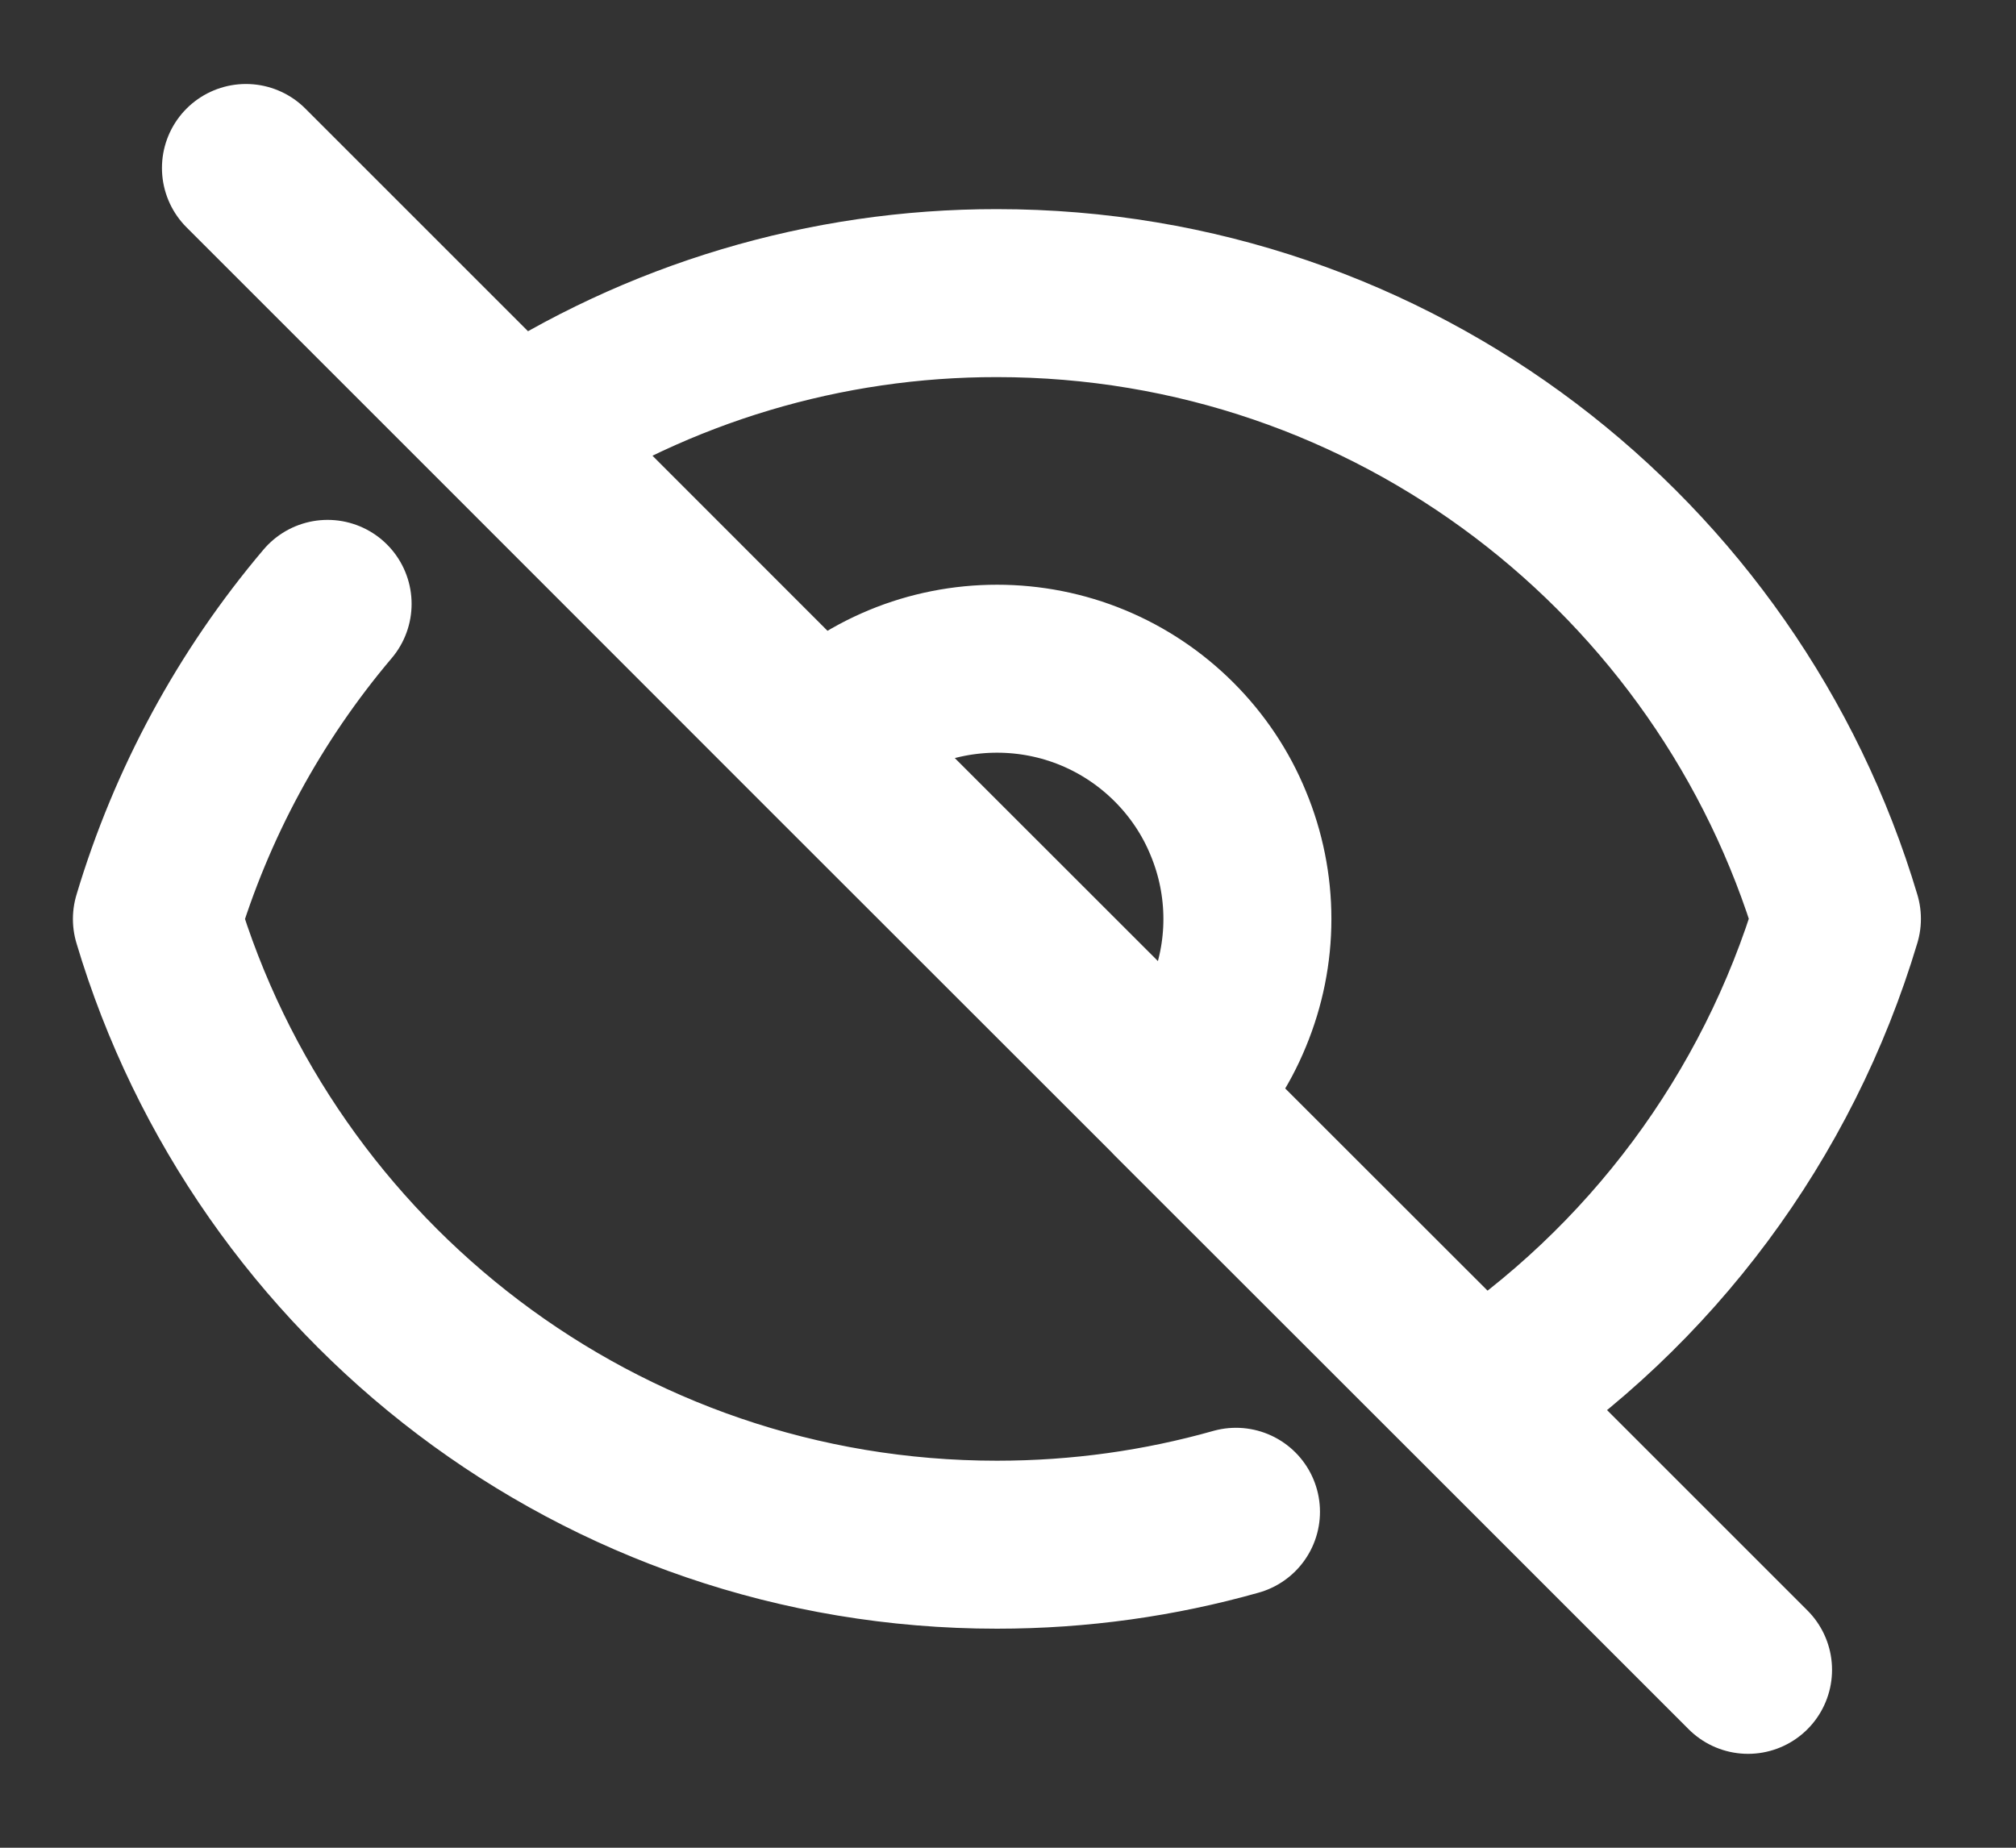 <svg width="12" height="11" viewBox="0 0 12 11" fill="none" xmlns="http://www.w3.org/2000/svg">
<rect x="0" y="0" width="12" height="11" fill="#333333" stroke="none"/>
<path d="M1.95 3.595C1.486 4.143 1.14 4.782 0.934 5.471C1.576 7.626 3.572 9.196 5.934 9.196C6.428 9.196 6.904 9.128 7.357 9M3.067 2.603C3.918 2.042 4.915 1.744 5.934 1.745C8.297 1.745 10.292 3.316 10.934 5.47C10.582 6.647 9.827 7.662 8.802 8.338M3.067 2.603L1.464 1M3.067 2.603L4.88 4.417M8.802 8.338L10.405 9.941M8.802 8.338L6.988 6.525C7.127 6.386 7.237 6.222 7.311 6.041C7.386 5.86 7.425 5.667 7.425 5.471C7.425 5.275 7.386 5.081 7.311 4.901C7.237 4.72 7.127 4.556 6.988 4.417C6.85 4.279 6.686 4.169 6.505 4.094C6.324 4.019 6.13 3.981 5.935 3.981C5.739 3.981 5.545 4.019 5.364 4.094C5.183 4.169 5.019 4.279 4.881 4.417M6.988 6.524L4.881 4.418" stroke="white" stroke-linecap="round" stroke-linejoin="round"/>
</svg>
